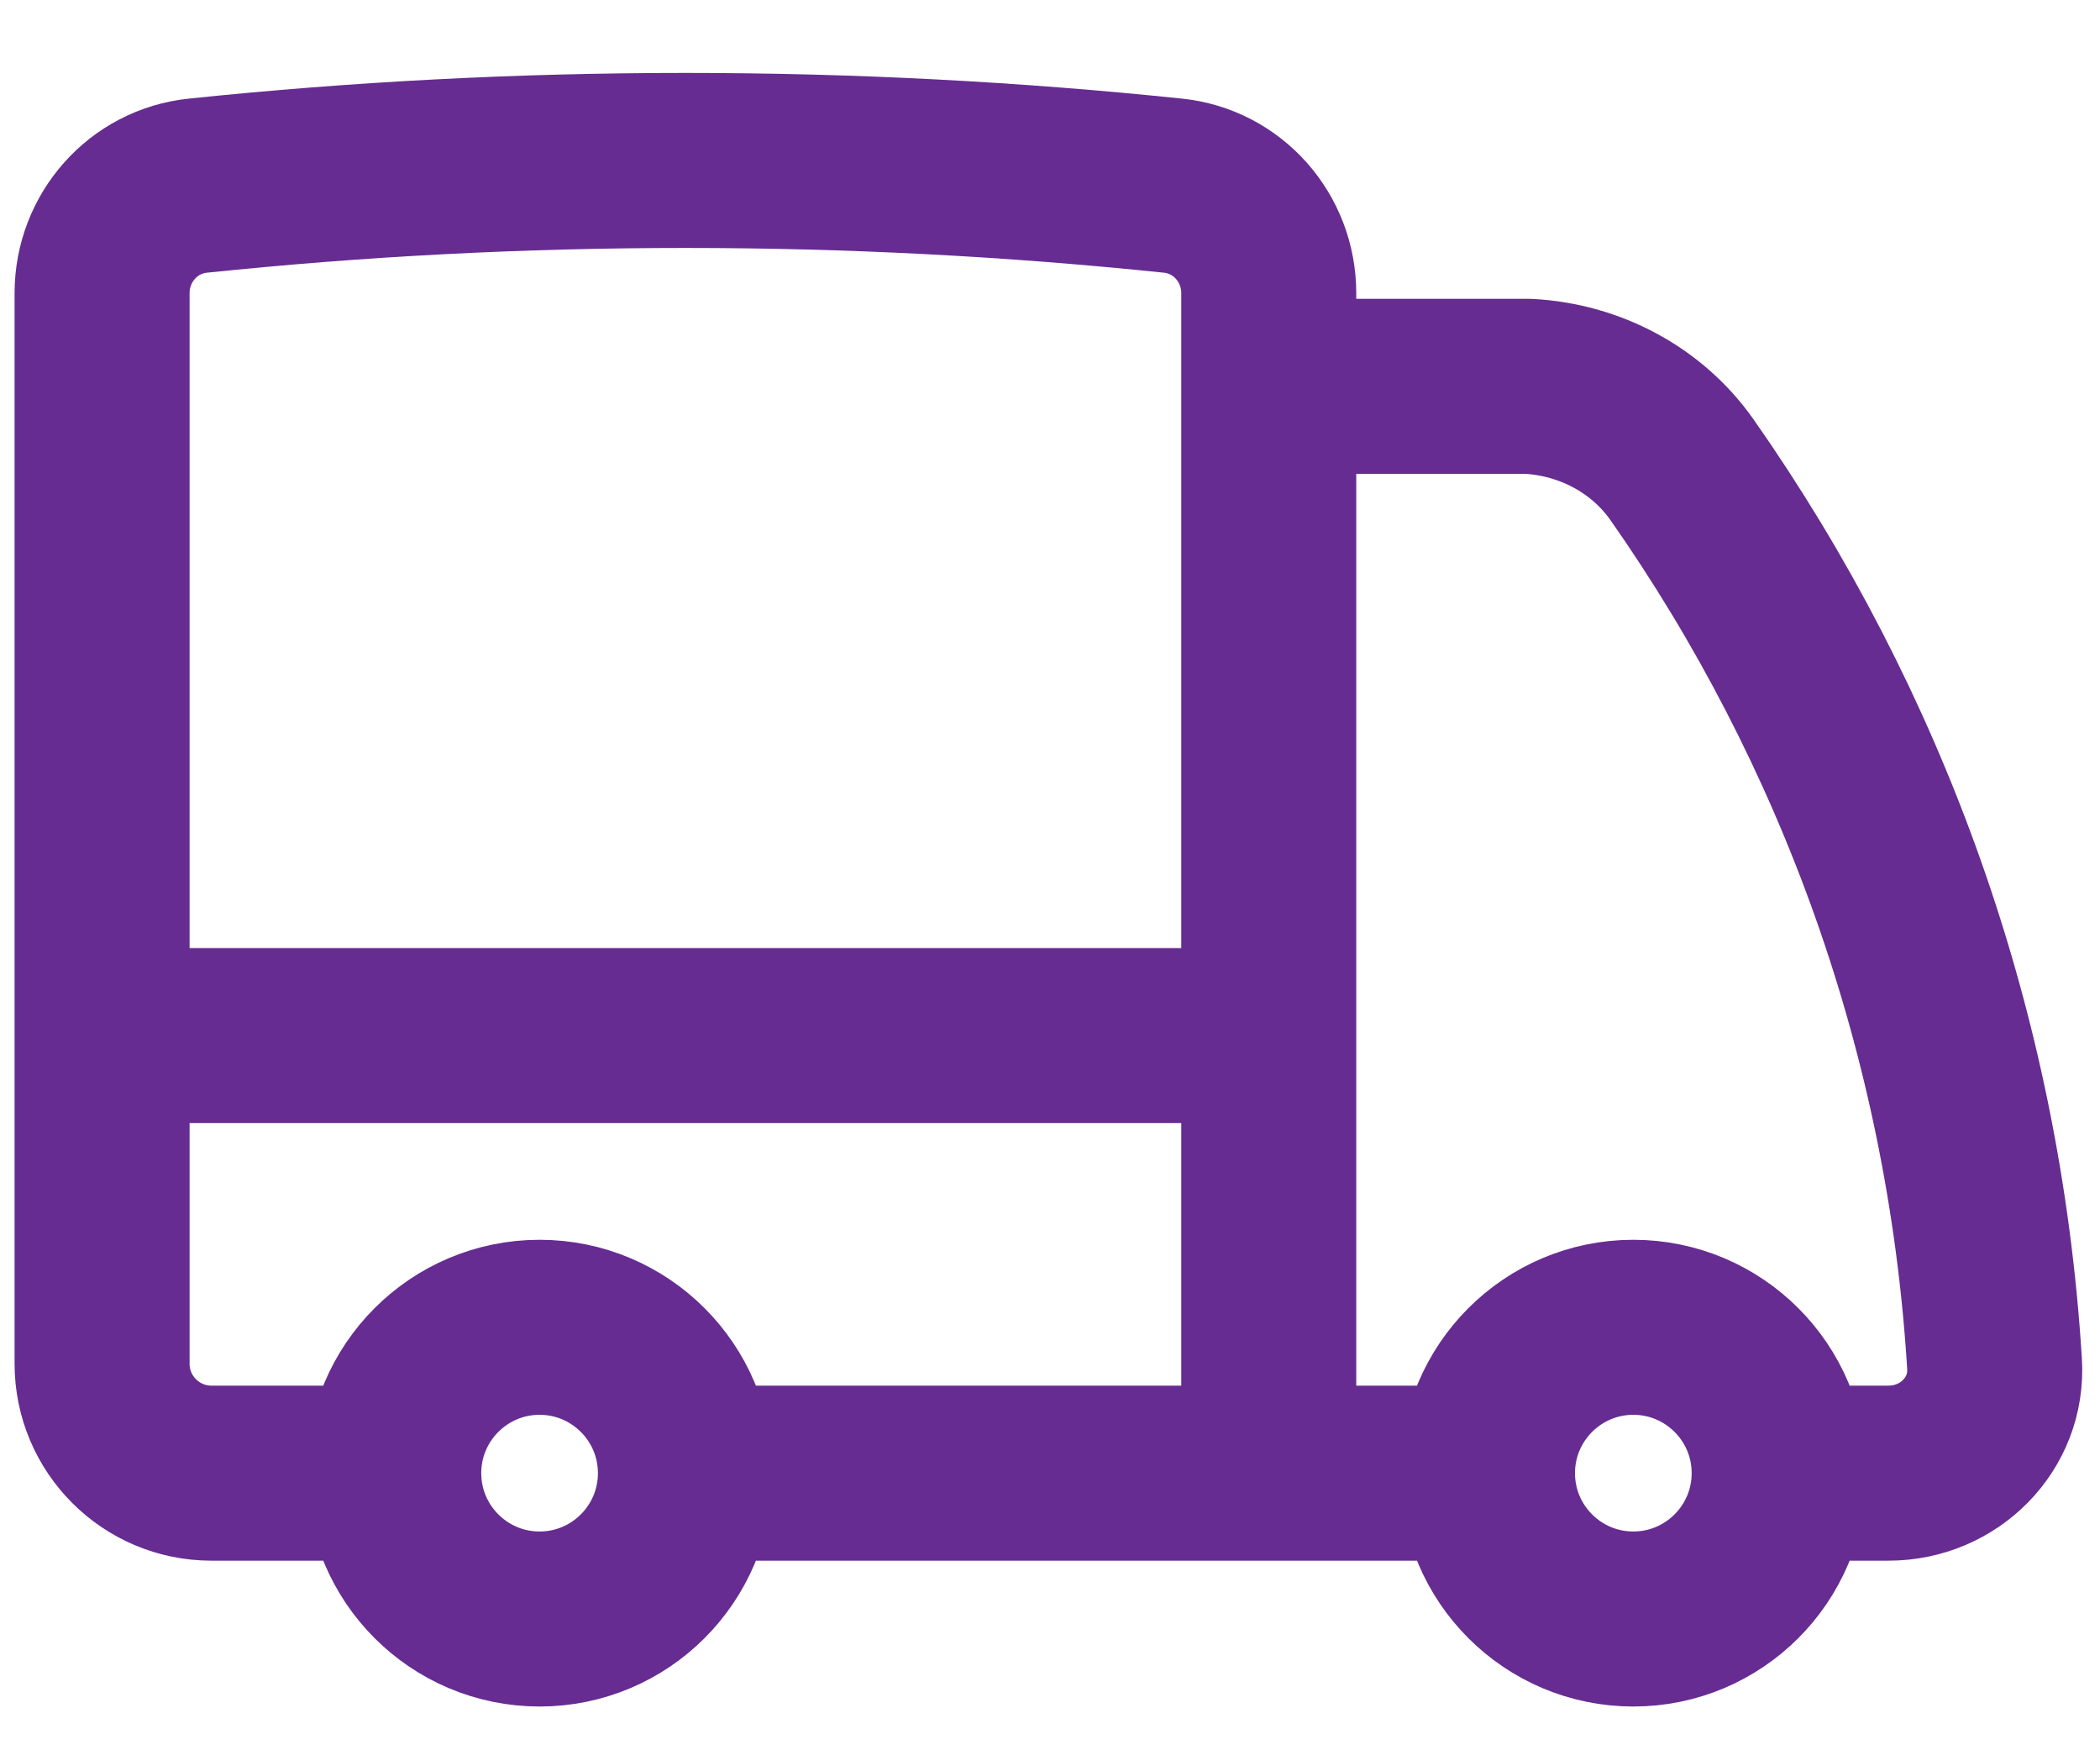 <svg width="18" height="15" viewBox="0 0 18 15" fill="none" xmlns="http://www.w3.org/2000/svg">
<path d="M5.875 12.625C5.875 13.315 5.315 13.875 4.625 13.875C3.935 13.875 3.375 13.315 3.375 12.625M5.875 12.625C5.875 11.935 5.315 11.375 4.625 11.375C3.935 11.375 3.375 11.935 3.375 12.625M5.875 12.625H10.875M3.375 12.625H1.812C1.295 12.625 0.875 12.205 0.875 11.688V8.875M15.25 12.625C15.25 13.315 14.69 13.875 14 13.875C13.31 13.875 12.75 13.315 12.75 12.625M15.25 12.625C15.25 11.935 14.69 11.375 14 11.375C13.31 11.375 12.75 11.935 12.75 12.625M15.25 12.625L16.188 12.625C16.705 12.625 17.128 12.205 17.096 11.688C16.921 8.848 15.956 6.222 14.418 4.027C14.116 3.597 13.627 3.34 13.102 3.311H10.875M12.75 12.625H10.875M10.875 3.311V2.512C10.875 2.039 10.523 1.639 10.053 1.591C8.679 1.448 7.286 1.375 5.875 1.375C4.464 1.375 3.071 1.448 1.697 1.591C1.227 1.639 0.875 2.039 0.875 2.512V8.875M10.875 3.311V8.875M10.875 12.625V8.875M10.875 8.875H0.875" stroke="#662C91" stroke-width="1.5" stroke-linecap="round" stroke-linejoin="round"/>
</svg>
